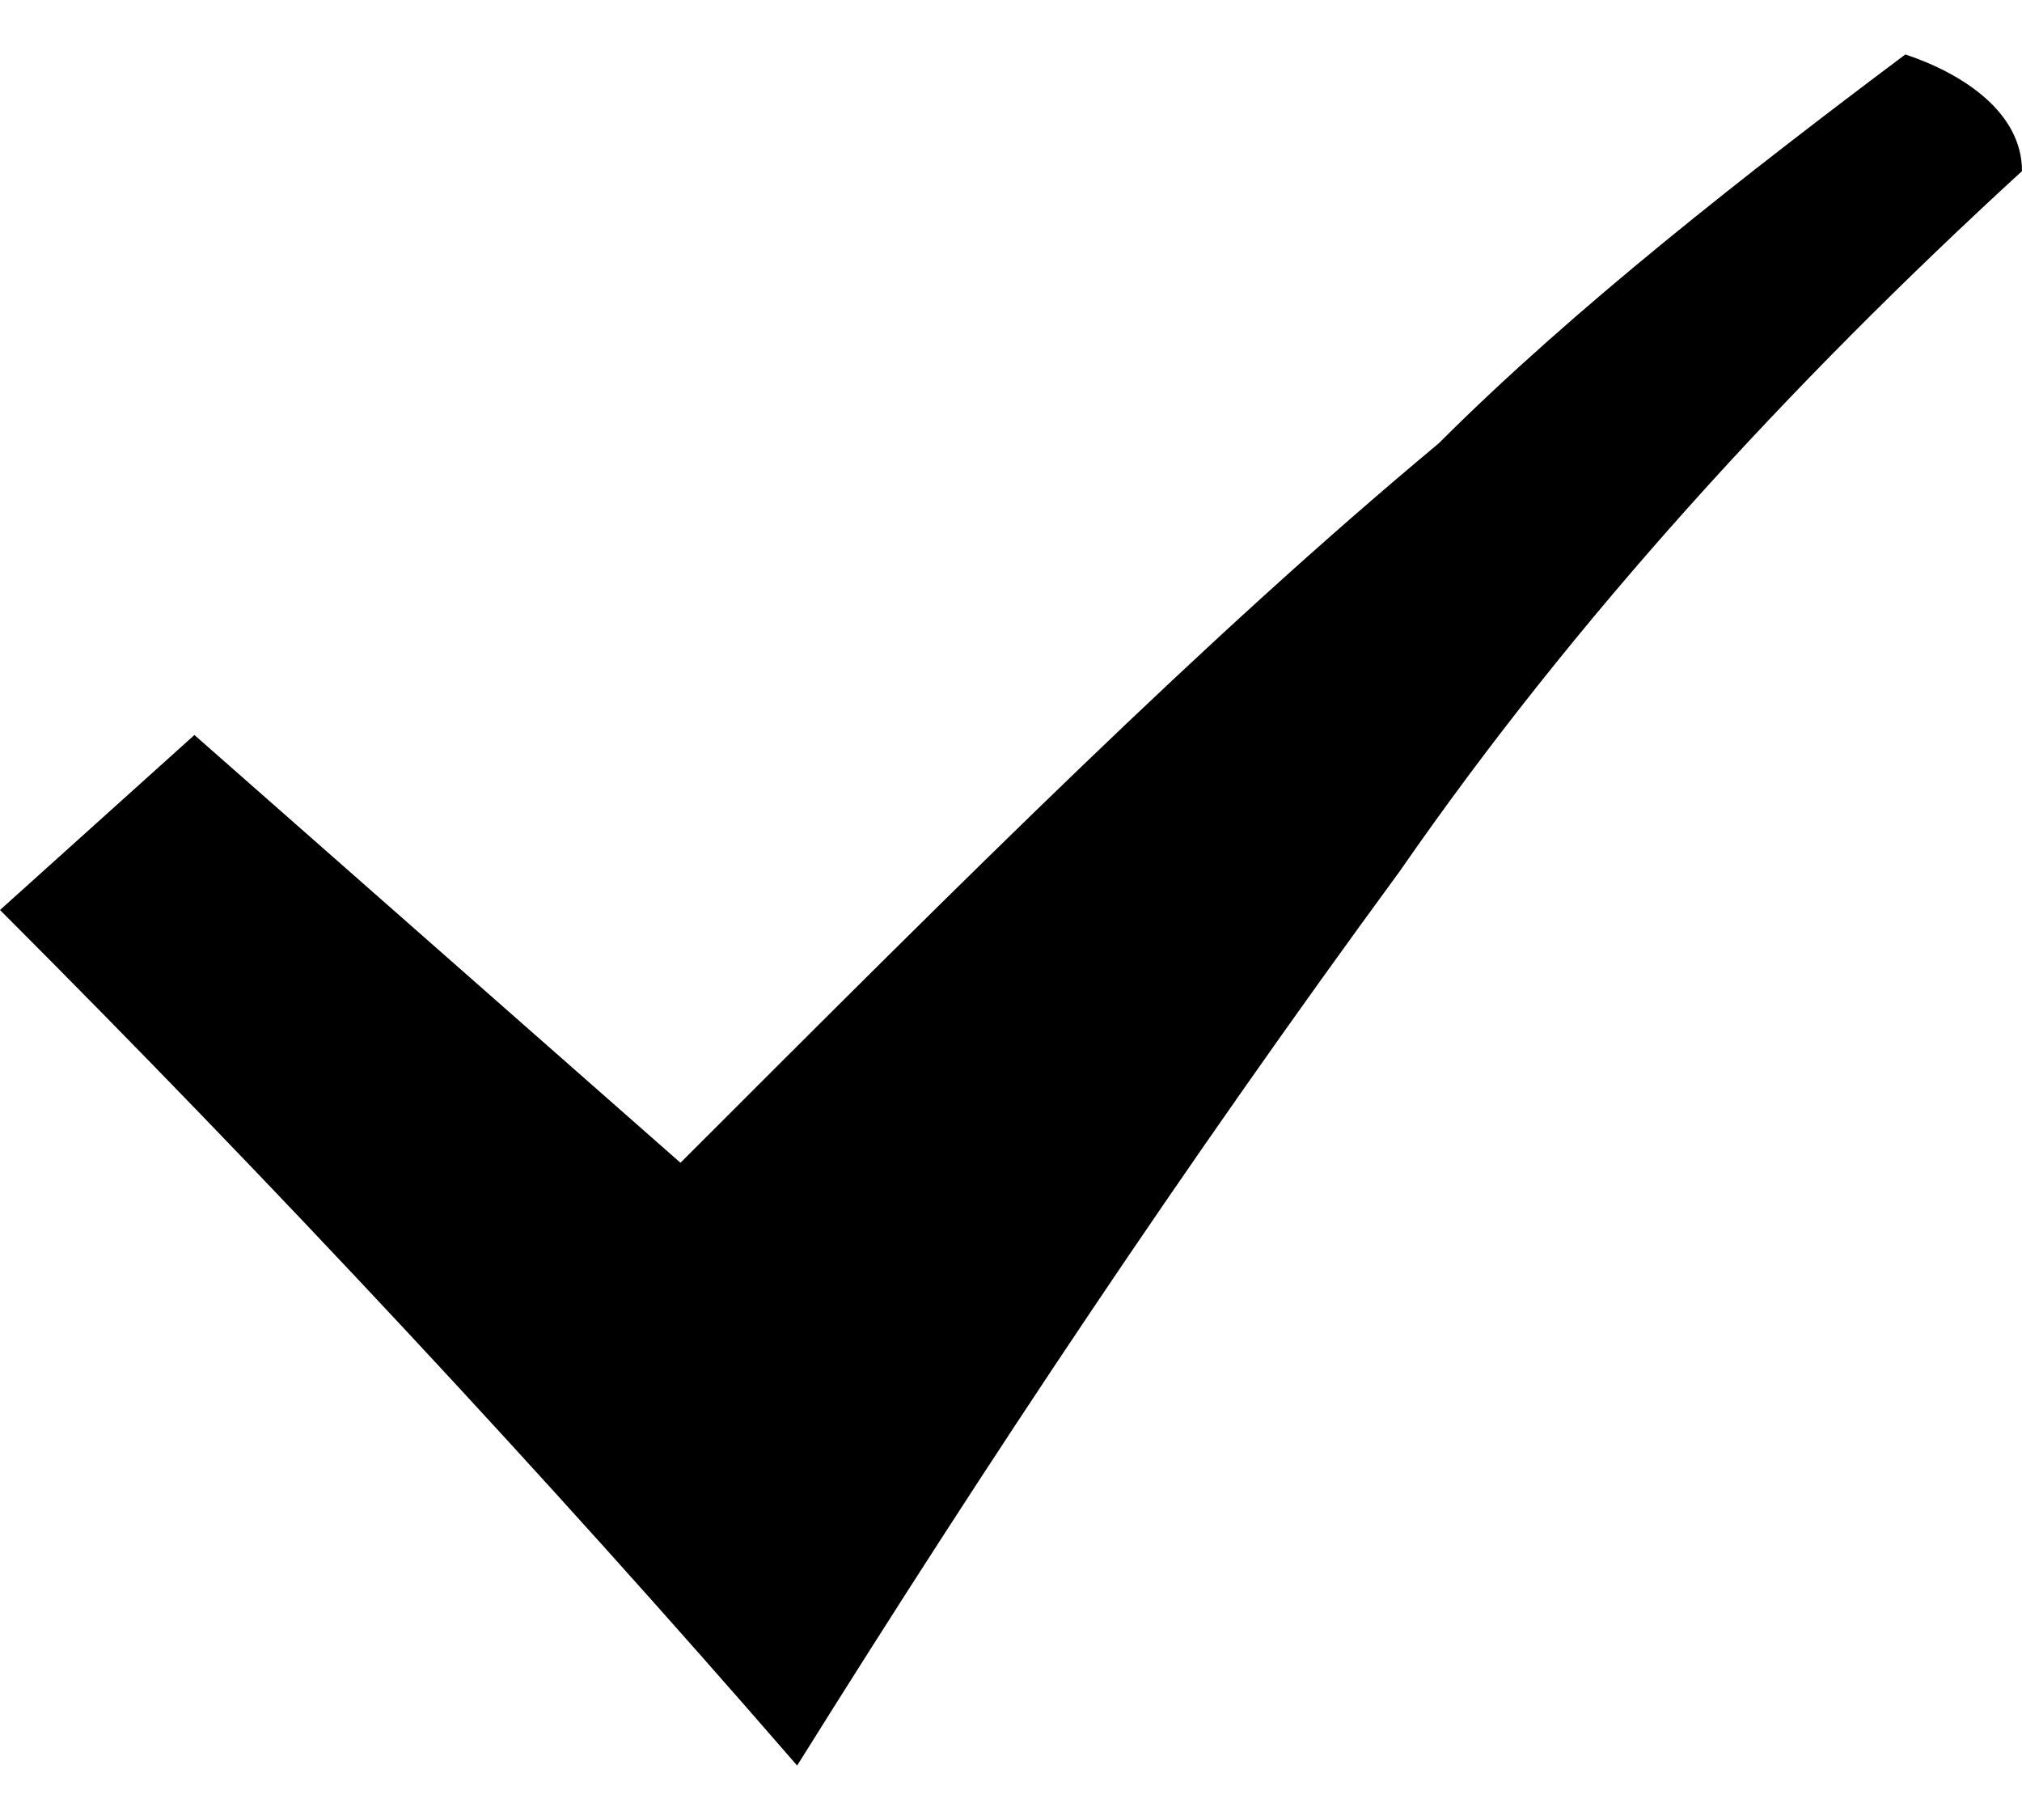 <svg xmlns="http://www.w3.org/2000/svg" viewBox="0 0 10.4 8.8" width="10" height="9"><path d="M9.8 0C9 .6 8.1 1.3 7.4 2 6.2 3 5 4.2 3.5 5.7L1 3.5l-1 .9c1.4 1.4 2.8 2.9 4.1 4.4 1-1.6 2-3.1 3.1-4.6.9-1.3 2-2.5 3.2-3.6 0-.3-.3-.5-.6-.6z"/></svg>
